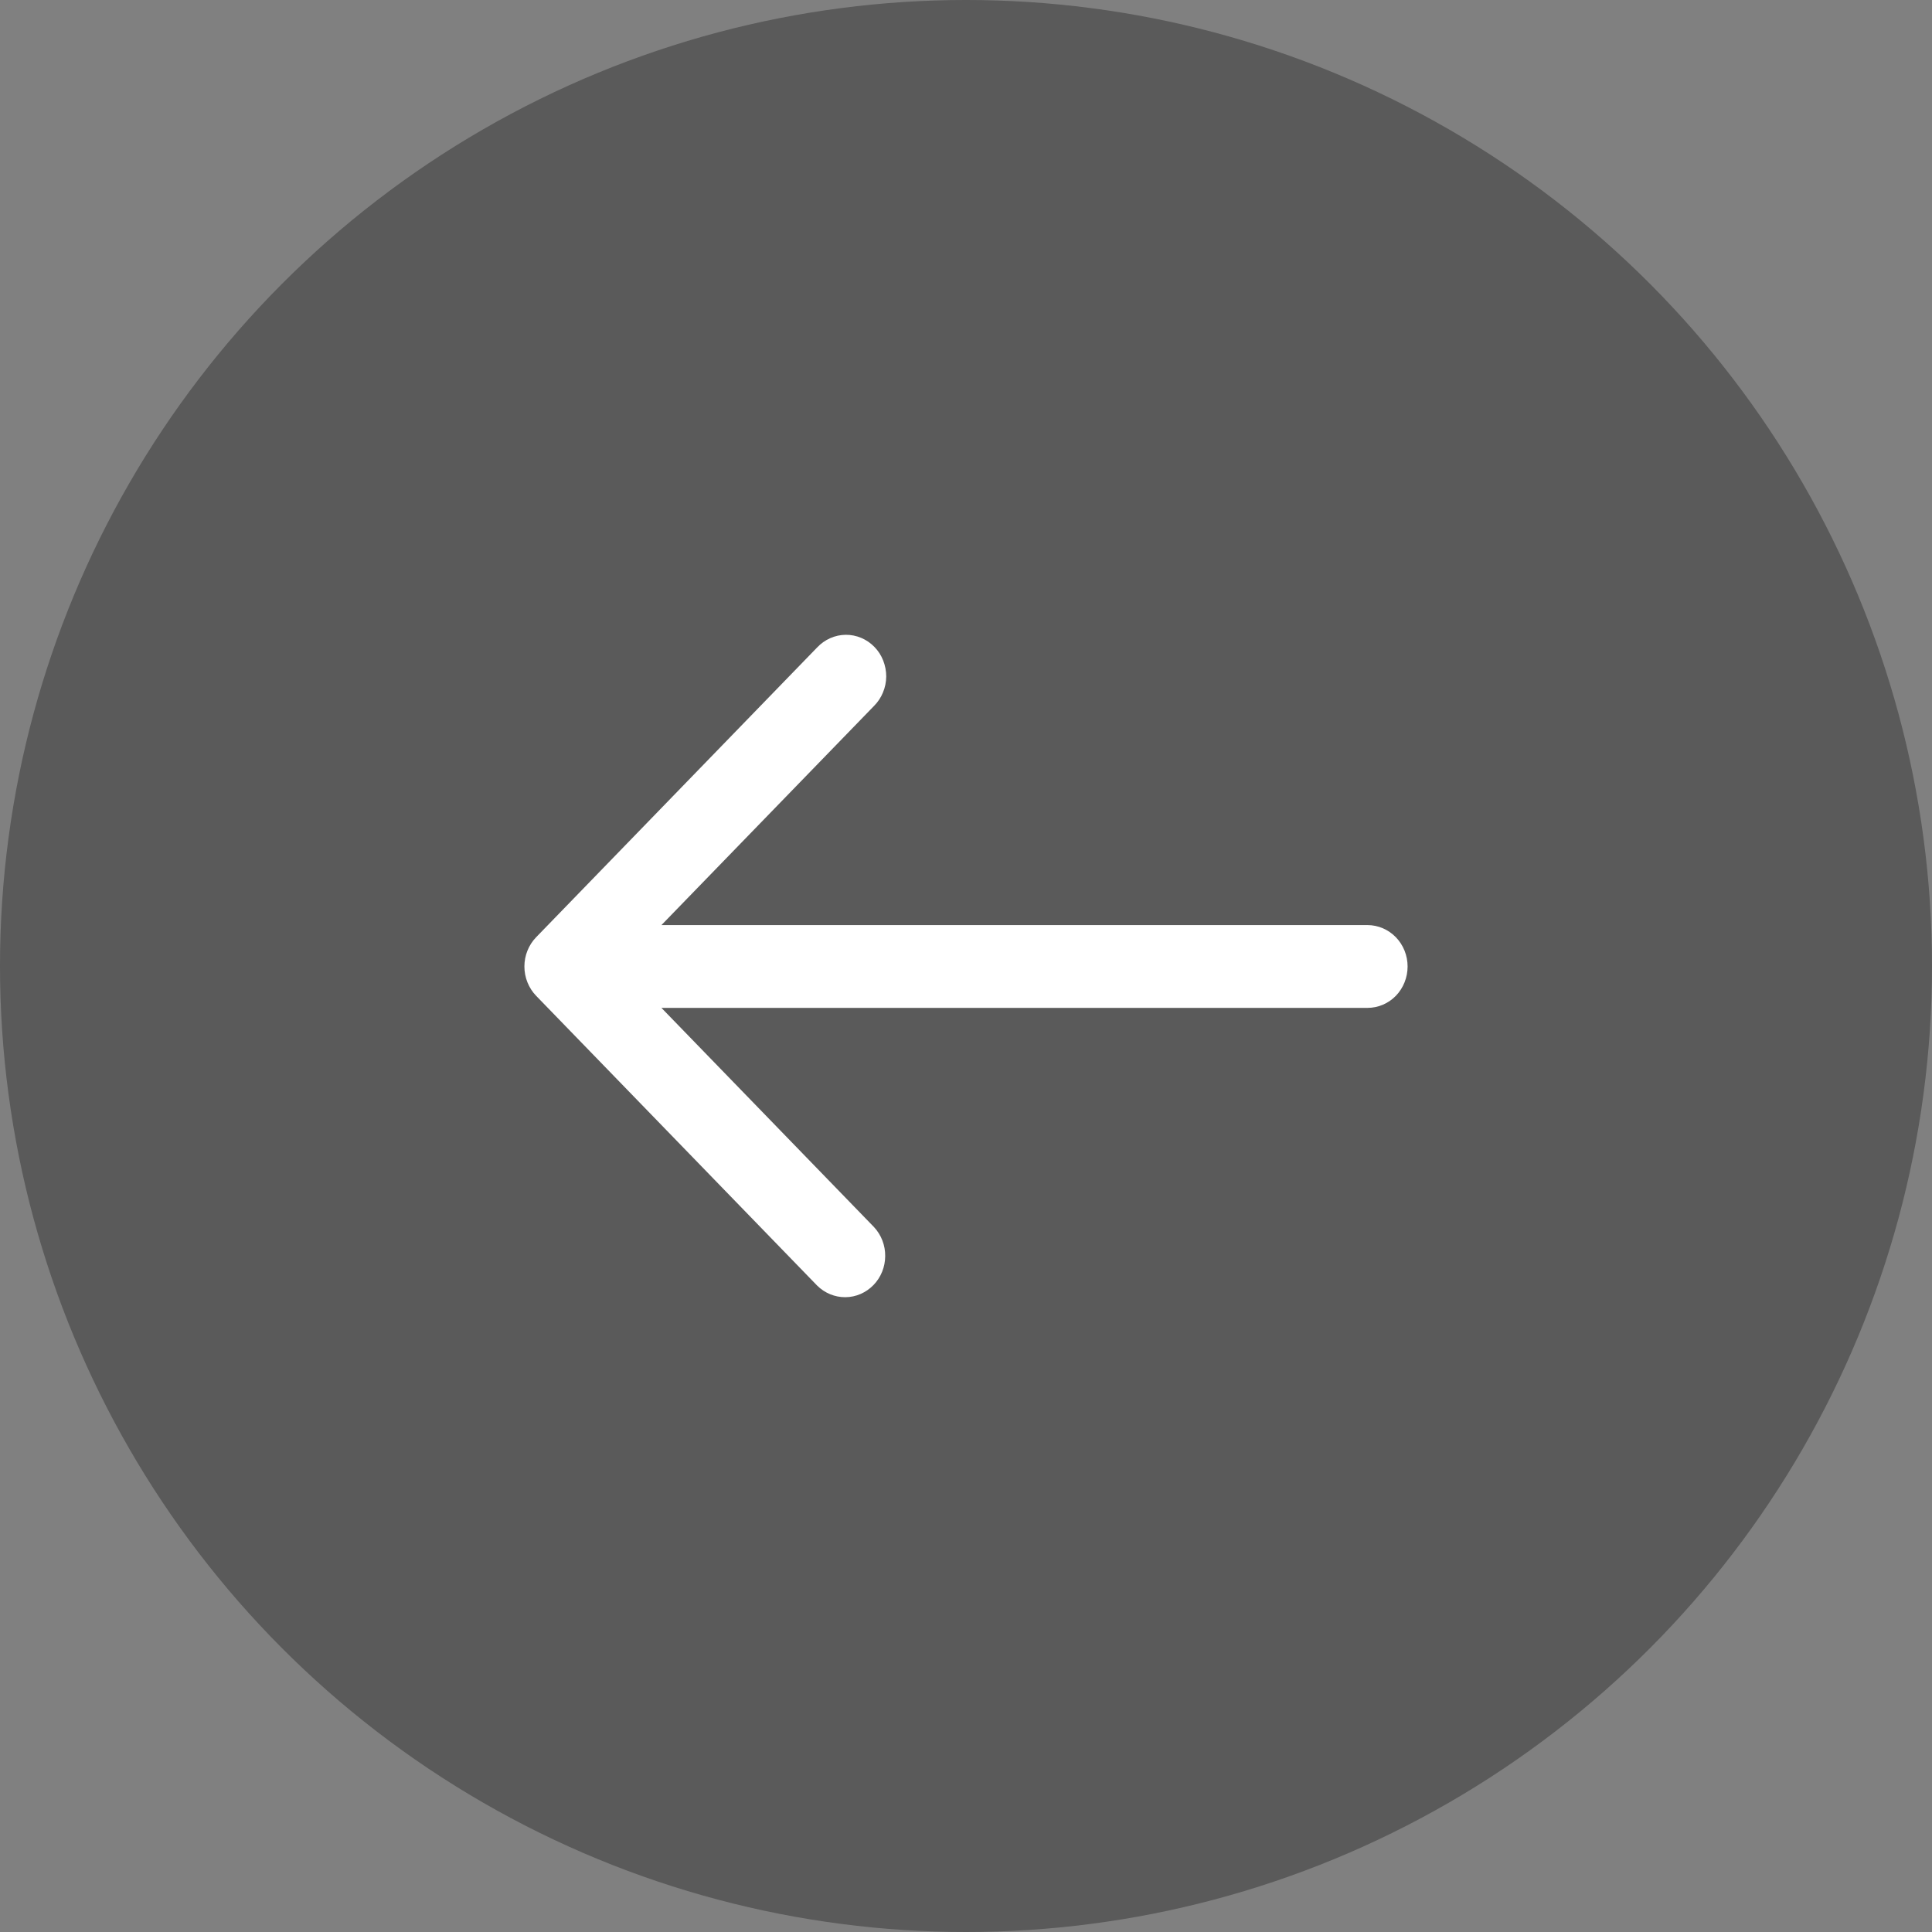 <svg width="28" height="28" viewBox="0 0 28 28" fill="none" xmlns="http://www.w3.org/2000/svg">
<rect x="0" y="0" width="28" height="28" fill="#808080" stroke="none"/>
<circle opacity="0.3" cx="14" cy="14" r="14" fill="black"/>
<path d="M19.818 13.407H9.586L12.666 10.232C12.722 10.176 12.766 10.11 12.796 10.037C12.827 9.964 12.843 9.885 12.844 9.805C12.844 9.726 12.829 9.647 12.8 9.573C12.771 9.499 12.728 9.432 12.673 9.376C12.618 9.319 12.553 9.275 12.482 9.245C12.411 9.215 12.334 9.199 12.257 9.2C12.179 9.201 12.103 9.217 12.032 9.249C11.961 9.28 11.897 9.326 11.843 9.383L7.77 13.583C7.661 13.696 7.6 13.848 7.6 14.007C7.6 14.166 7.661 14.319 7.77 14.432L11.843 18.632C11.953 18.741 12.1 18.801 12.252 18.8C12.405 18.799 12.551 18.735 12.659 18.624C12.767 18.513 12.828 18.363 12.829 18.205C12.831 18.048 12.772 17.896 12.666 17.783L9.586 14.607H19.818C19.973 14.607 20.121 14.544 20.23 14.432C20.339 14.319 20.4 14.166 20.4 14.007C20.4 13.848 20.339 13.696 20.23 13.583C20.121 13.471 19.973 13.407 19.818 13.407Z" fill="white"/>
</svg>
